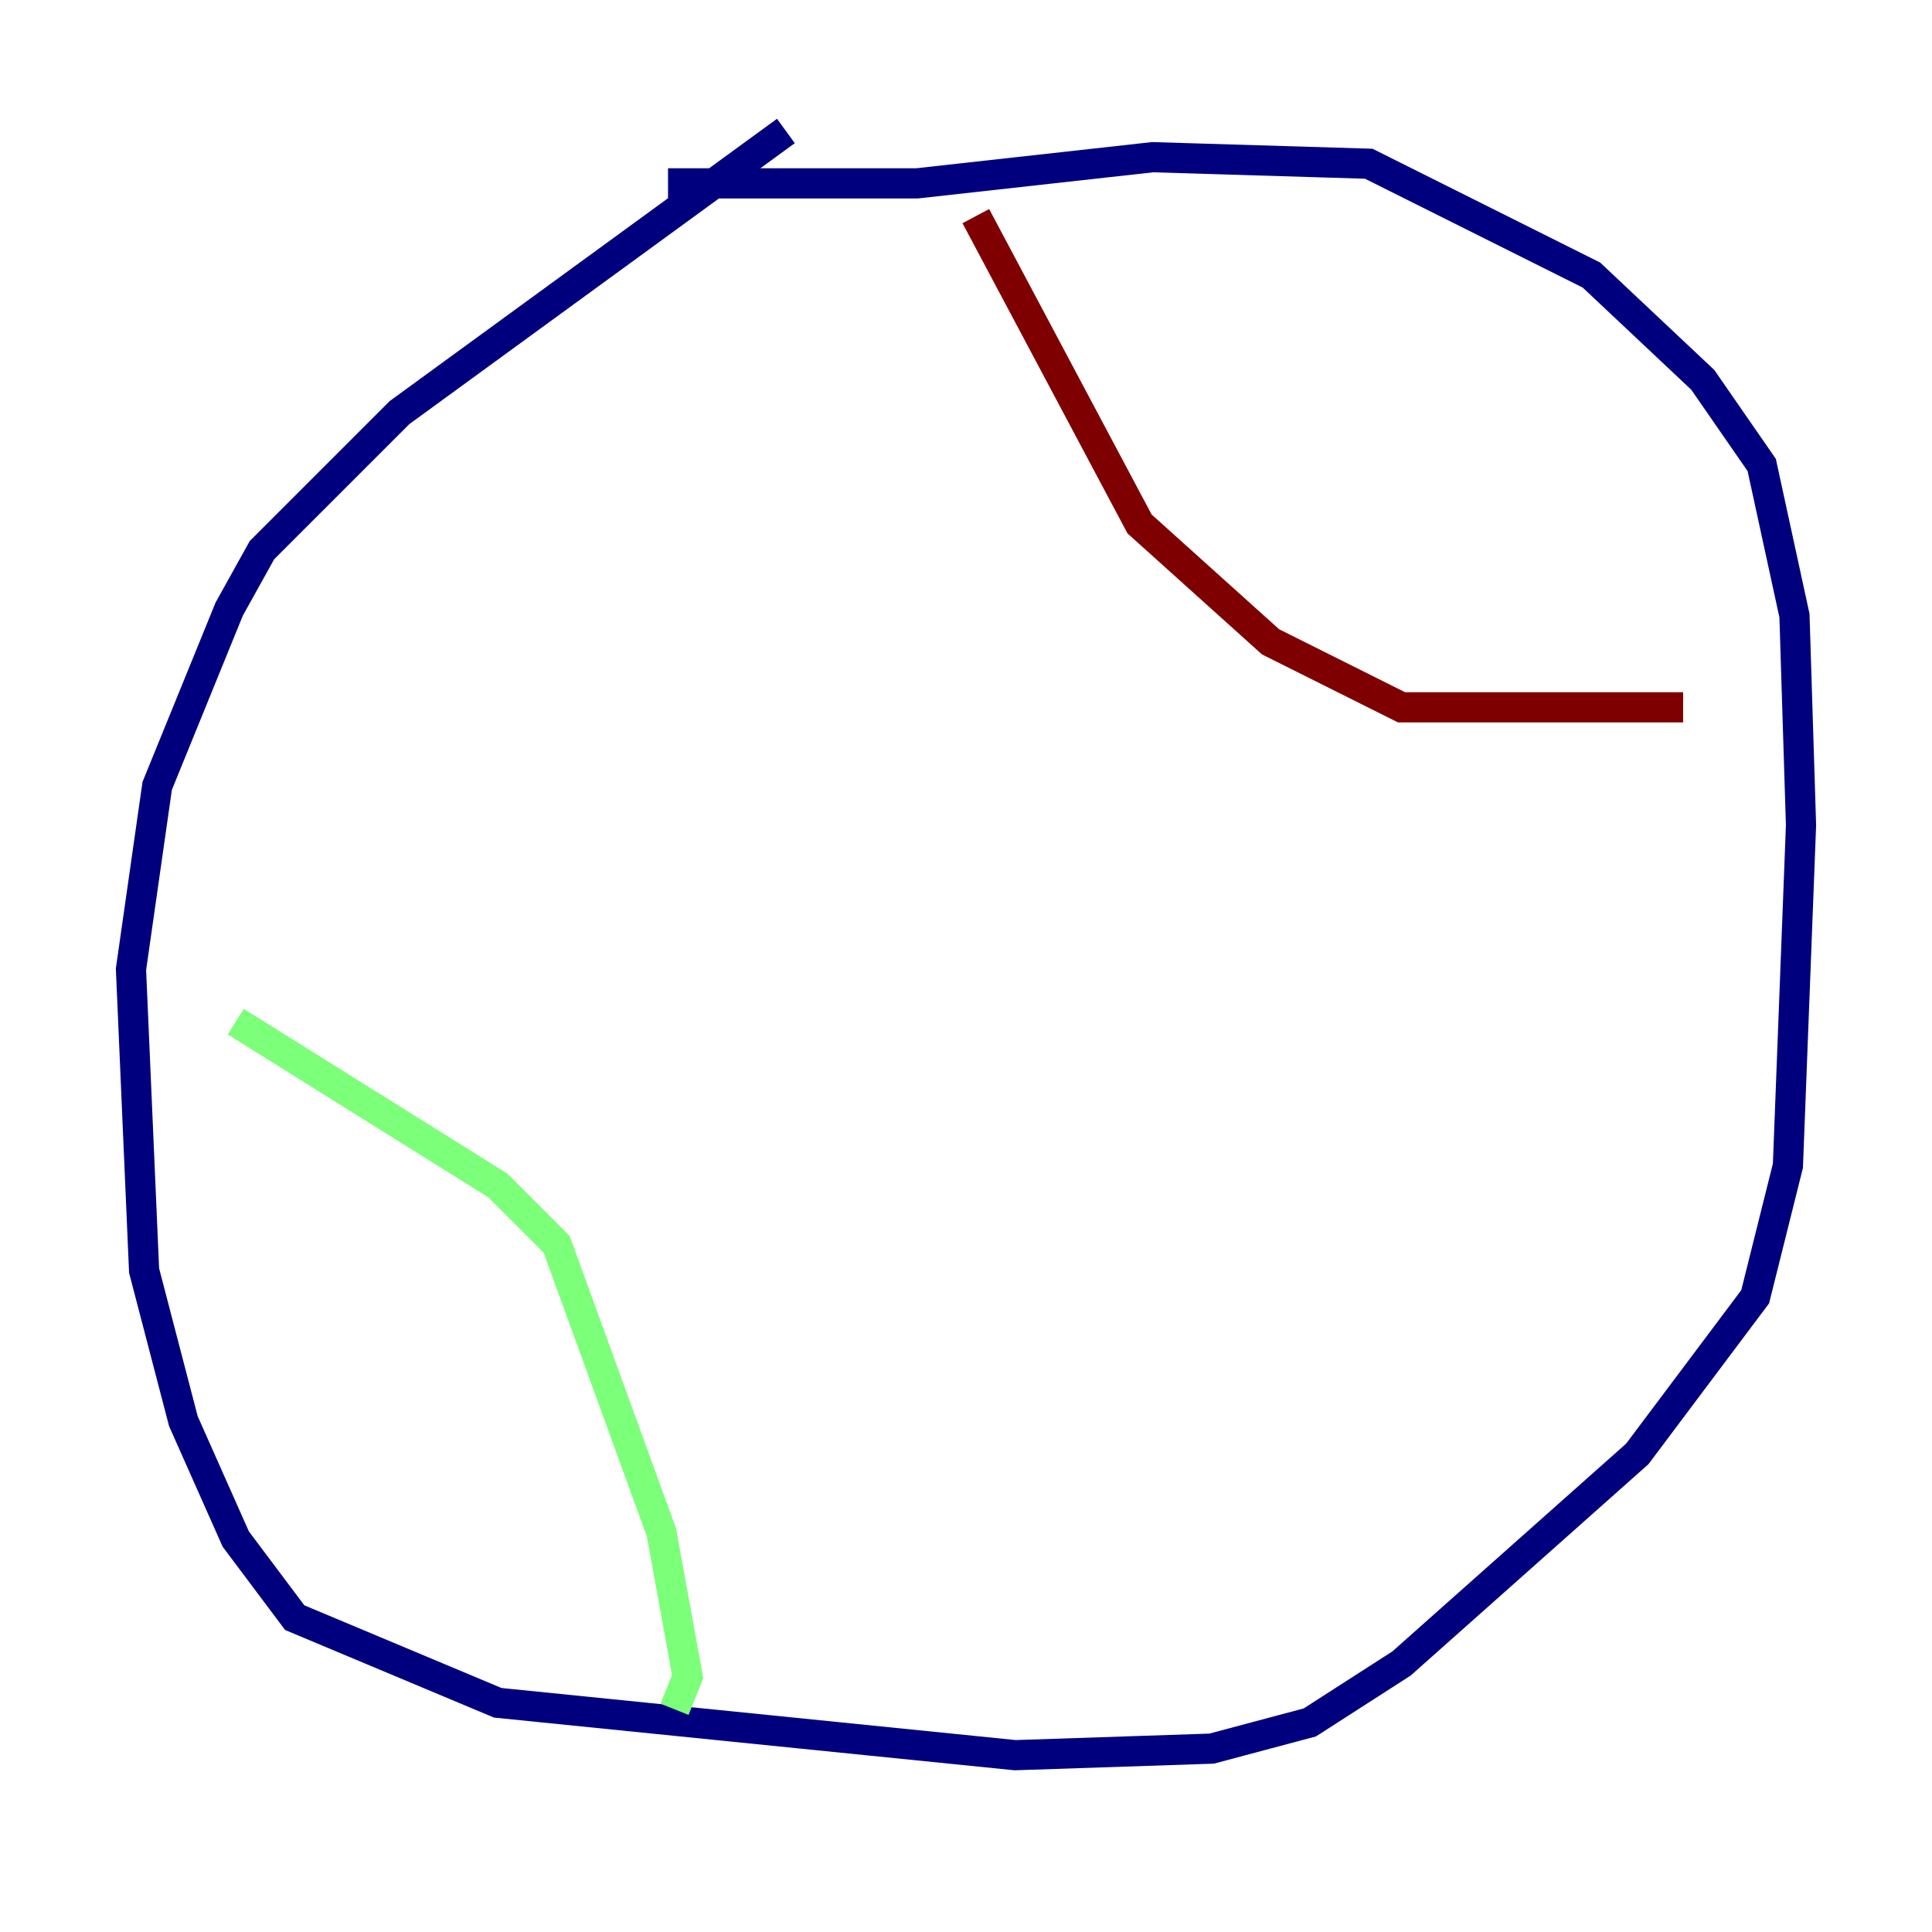 <?xml version="1.0" encoding="utf-8" ?>
<svg baseProfile="tiny" height="128" version="1.2" viewBox="0,0,128,128" width="128" xmlns="http://www.w3.org/2000/svg" xmlns:ev="http://www.w3.org/2001/xml-events" xmlns:xlink="http://www.w3.org/1999/xlink"><defs /><polyline fill="none" points="52.068,8.678 26.468,27.336 17.356,36.447 15.186,40.352 10.414,52.068 8.678,64.217 9.546,84.176 12.149,94.156 15.62,101.966 19.525,107.173 32.976,112.814 67.254,116.285 80.271,115.851 86.78,114.115 92.854,110.21 108.475,96.325 116.285,85.912 118.454,77.234 119.322,54.671 118.888,40.786 116.719,30.807 112.814,25.166 105.437,18.224 90.685,10.848 76.366,10.414 60.746,12.149 44.258,12.149" stroke="#00007f" stroke-width="2" /><polyline fill="none" points="15.62,67.688 32.976,78.536 36.881,82.441 43.824,101.532 45.559,111.078 44.691,113.248" stroke="#7cff79" stroke-width="2" /><polyline fill="none" points="64.651,14.319 75.498,34.712 84.176,42.522 92.854,46.861 111.512,46.861" stroke="#7f0000" stroke-width="2" /></svg>